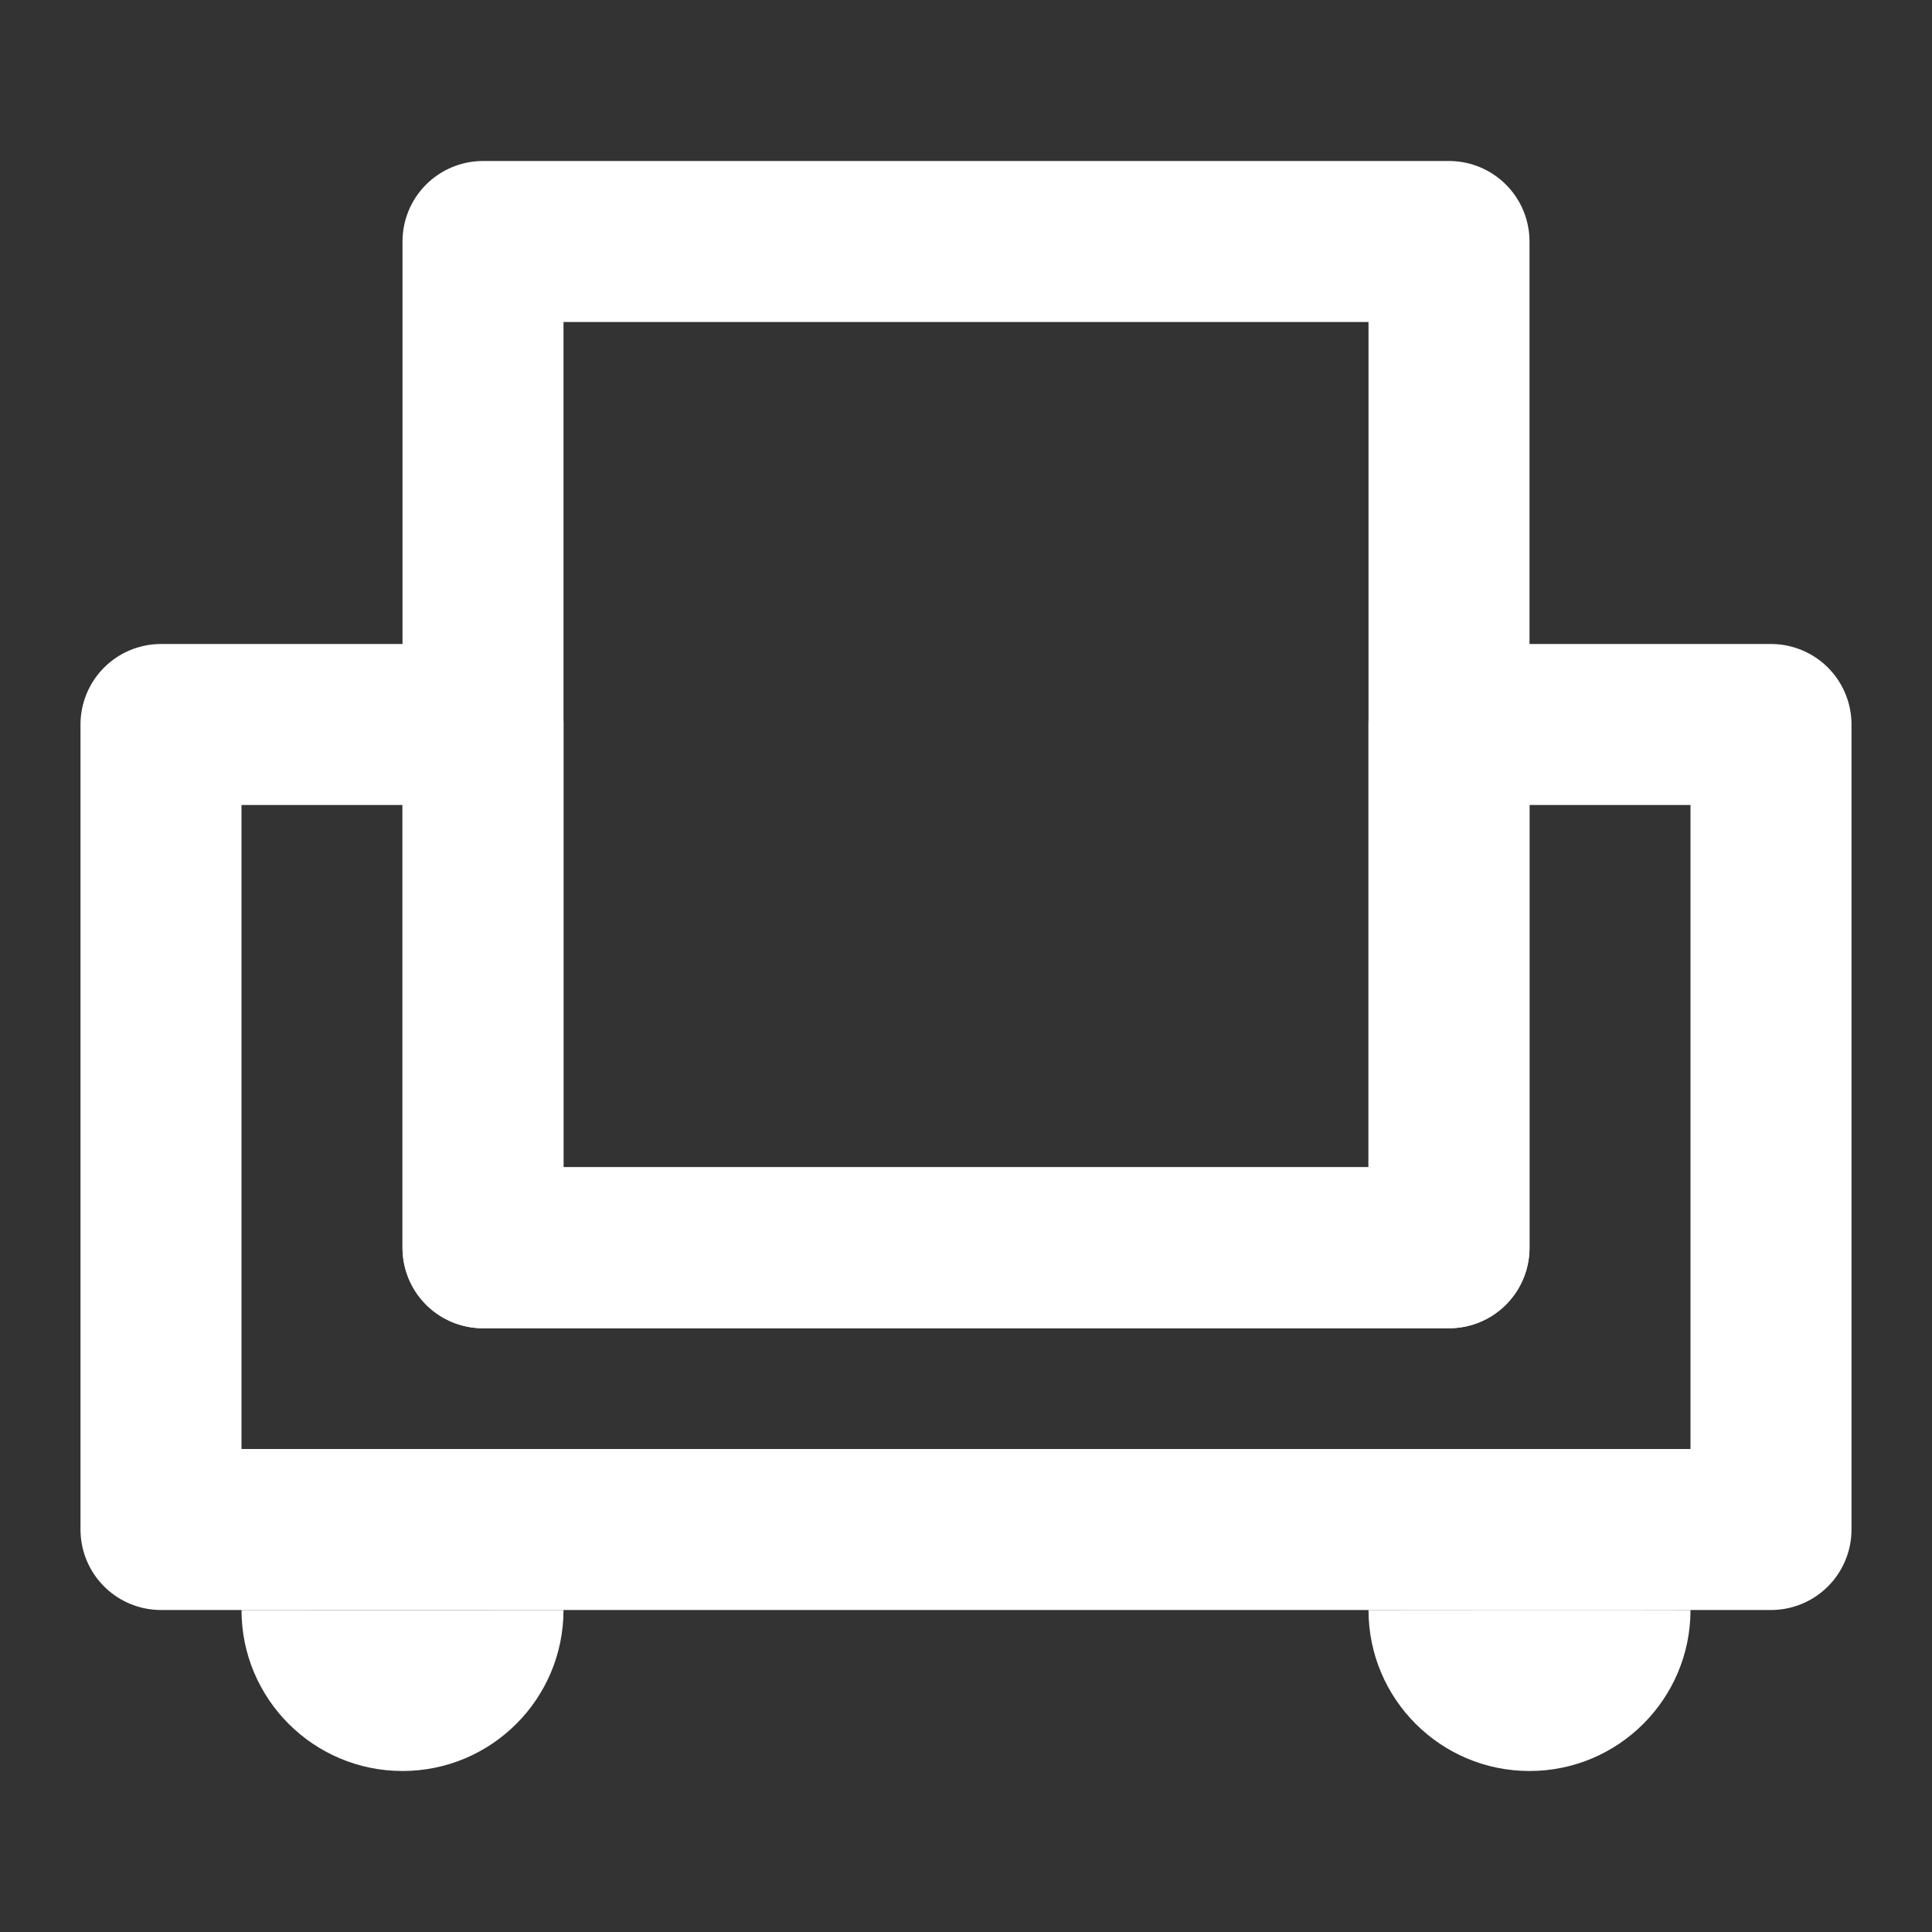 <?xml version="1.0" encoding="UTF-8"?><svg width="24" height="24" viewBox="0 0 48 48" fill="none" xmlns="http://www.w3.org/2000/svg"><rect x="0" y="0" width="48" height="48" fill="#333333" stroke="none"/><path d="M44 38V18H36V31H12V18H4V38H44Z" fill="none" stroke="#ffffff" stroke-width="4" stroke-linecap="round" stroke-linejoin="round"/><path d="M36 6H12L12 31H36L36 6Z" stroke="#ffffff" stroke-width="4" stroke-linecap="round" stroke-linejoin="round"/><path fill-rule="evenodd" clip-rule="evenodd" d="M10 44C12.209 44 14 42.209 14 40C12.903 40.004 6.7 40 6 40C6 42.209 7.791 44 10 44Z" fill="#ffffff"/><path fill-rule="evenodd" clip-rule="evenodd" d="M38 44C40.209 44 42 42.209 42 40C40.095 39.993 34.863 40 34 40C34 42.209 35.791 44 38 44Z" fill="#ffffff"/></svg>